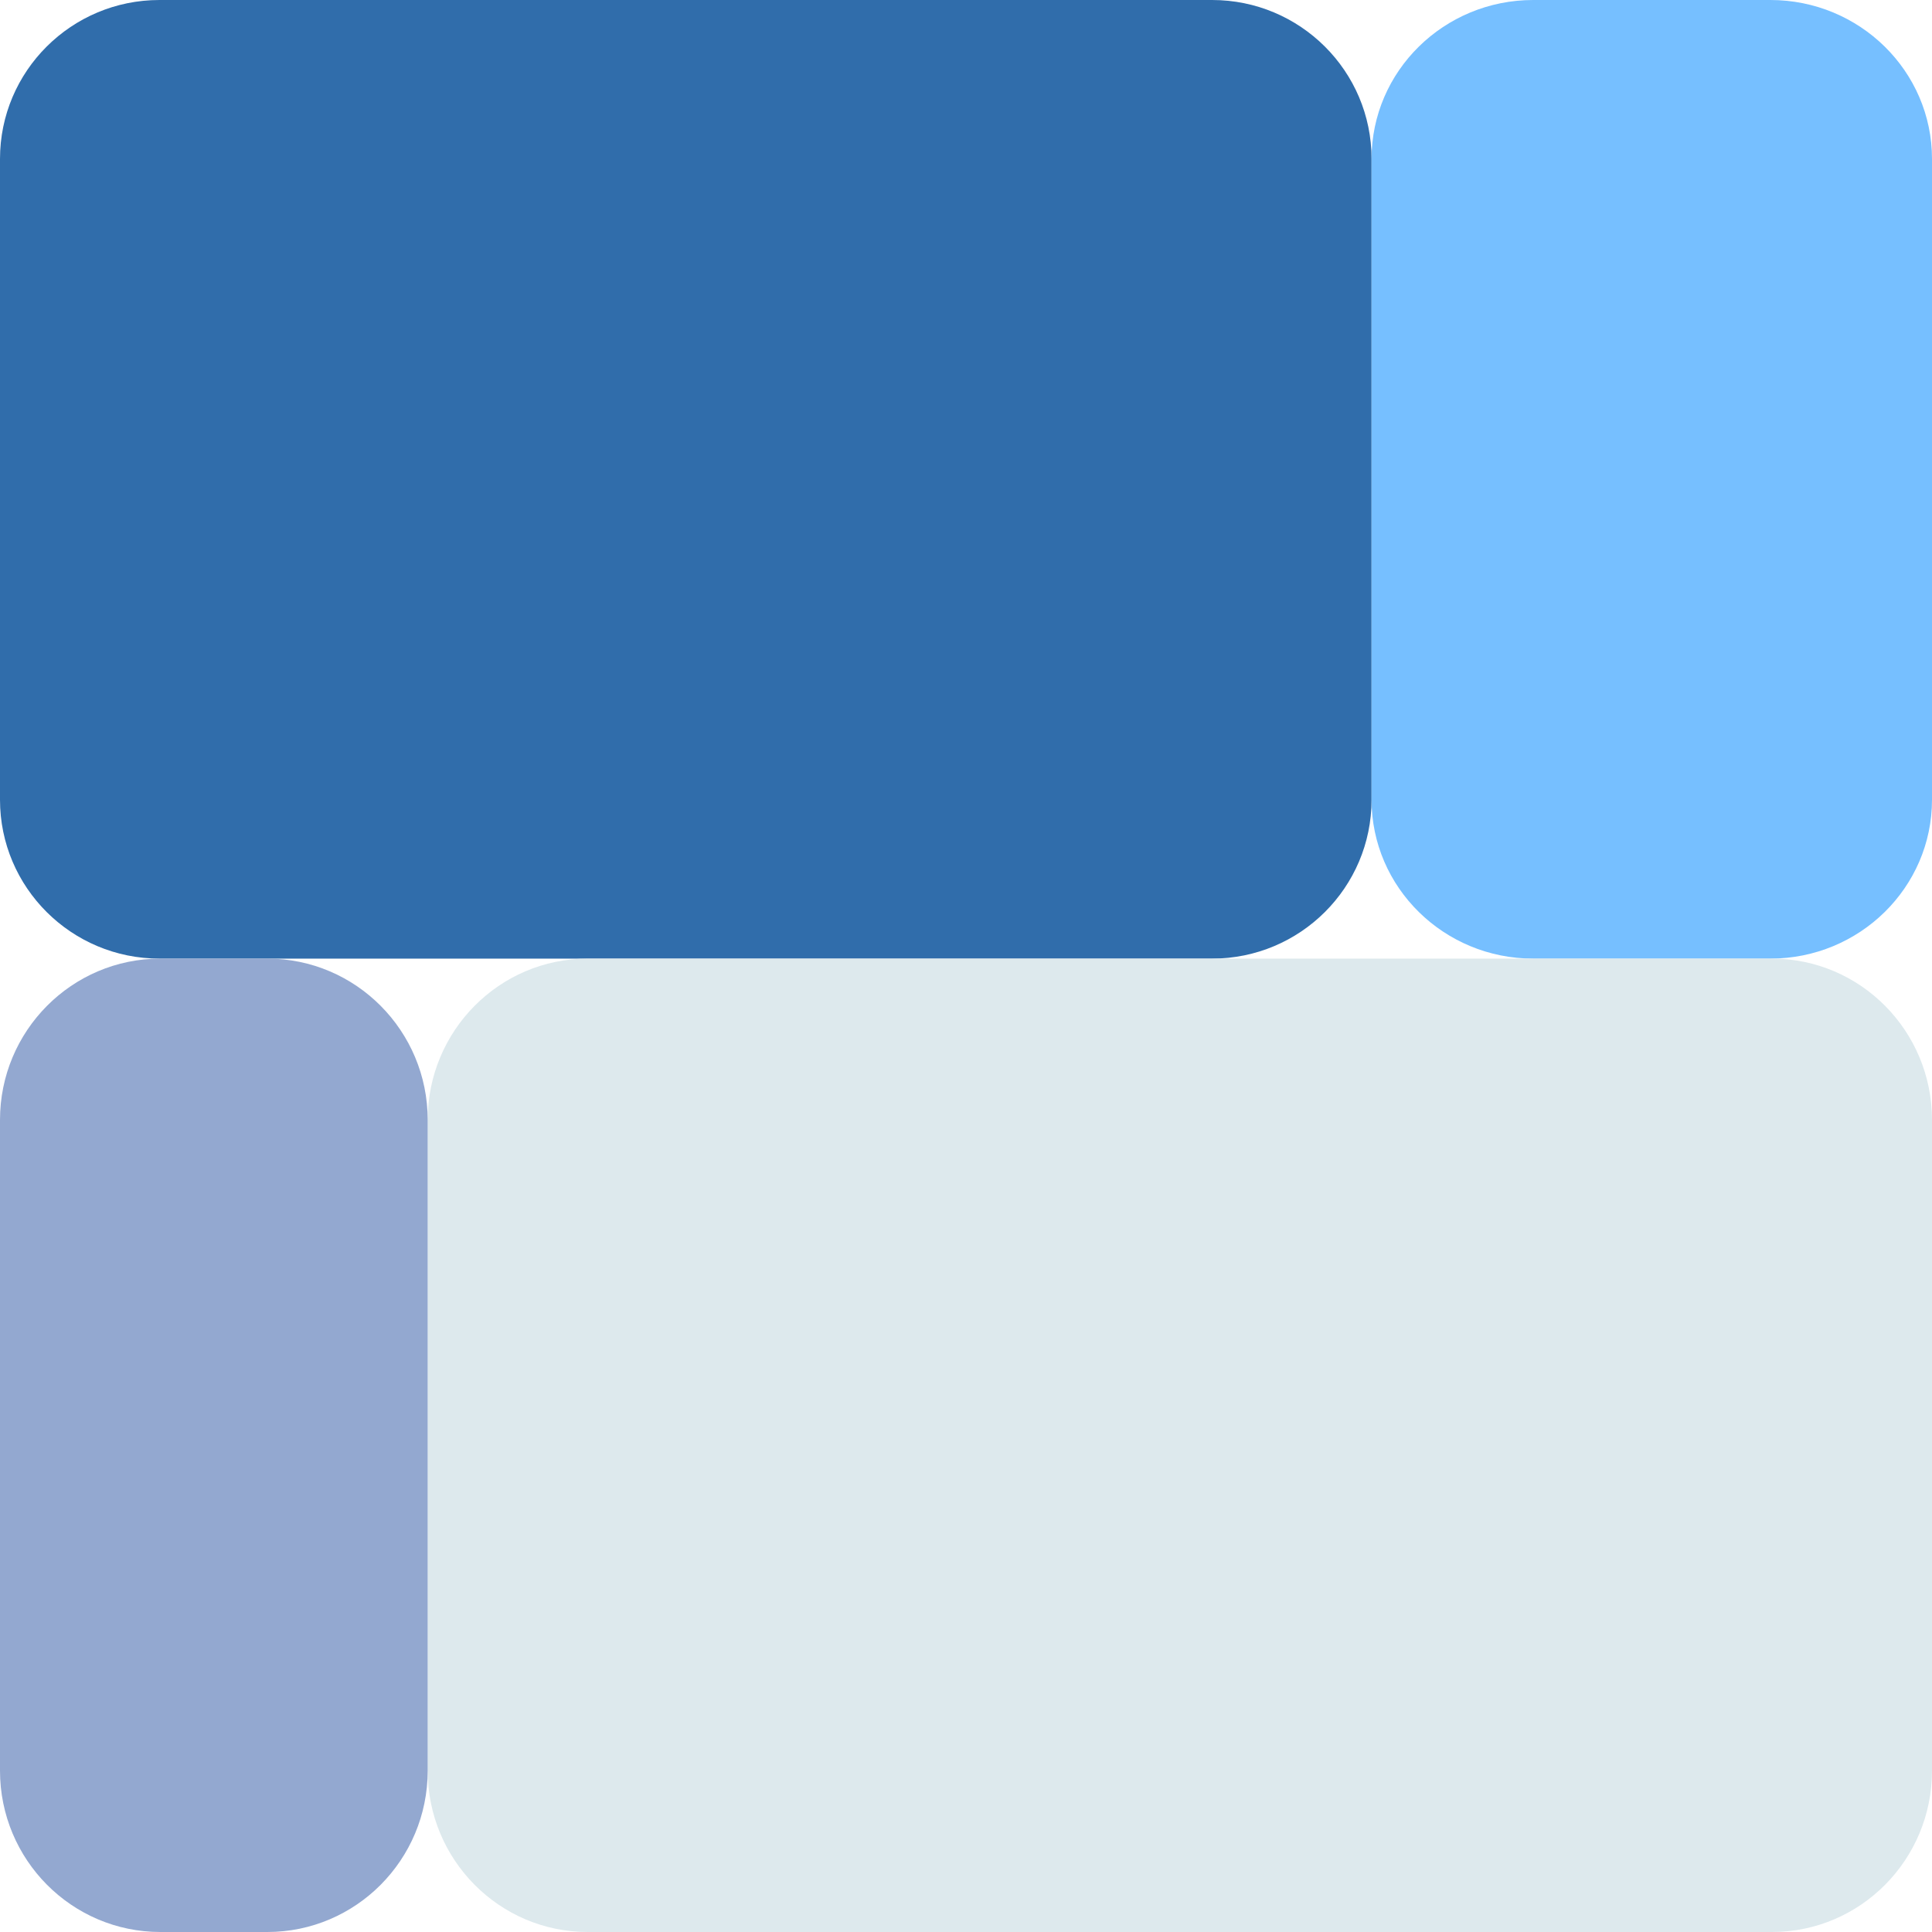 <svg width="73" height="73" viewBox="0 0 73 73" fill="none" xmlns="http://www.w3.org/2000/svg">
<g id="Group 3">
<path id="Rectangle 5" d="M0 6.004C0 2.688 2.698 0 6.026 0H45.798C49.126 0 51.824 2.688 51.824 6.004V30.218C51.824 33.533 49.126 36.221 45.798 36.221H6.026C2.698 36.221 0 33.533 0 30.218V6.004Z" fill="#306DAB"/>
<path id="Rectangle 6" d="M73 6.004C73 2.688 70.265 0 66.892 0H57.933C54.559 0 51.824 2.688 51.824 6.004V30.218C51.824 33.533 54.559 36.221 57.933 36.221H66.892C70.265 36.221 73 33.533 73 30.218V6.004Z" fill="#76BFFF"/>
<path id="Rectangle 7" d="M73 66.904C73 70.271 70.293 73 66.953 73L22.207 73C18.867 73 16.16 70.271 16.16 66.904L16.16 42.317C16.16 38.951 18.867 36.221 22.207 36.221L66.953 36.221C70.293 36.221 73 38.951 73 42.317L73 66.904Z" fill="#DDE9ED"/>
<path id="Rectangle 8" d="M-5.32921e-07 66.904C-2.38597e-07 70.271 2.713 73 6.06 73L10.1 73C13.447 73 16.16 70.271 16.16 66.904L16.16 42.317C16.16 38.951 13.447 36.221 10.1 36.221L6.06 36.221C2.713 36.221 -2.97669e-06 38.951 -2.68237e-06 42.317L-5.32921e-07 66.904Z" fill="#93A8D0"/>
</g>
</svg>
